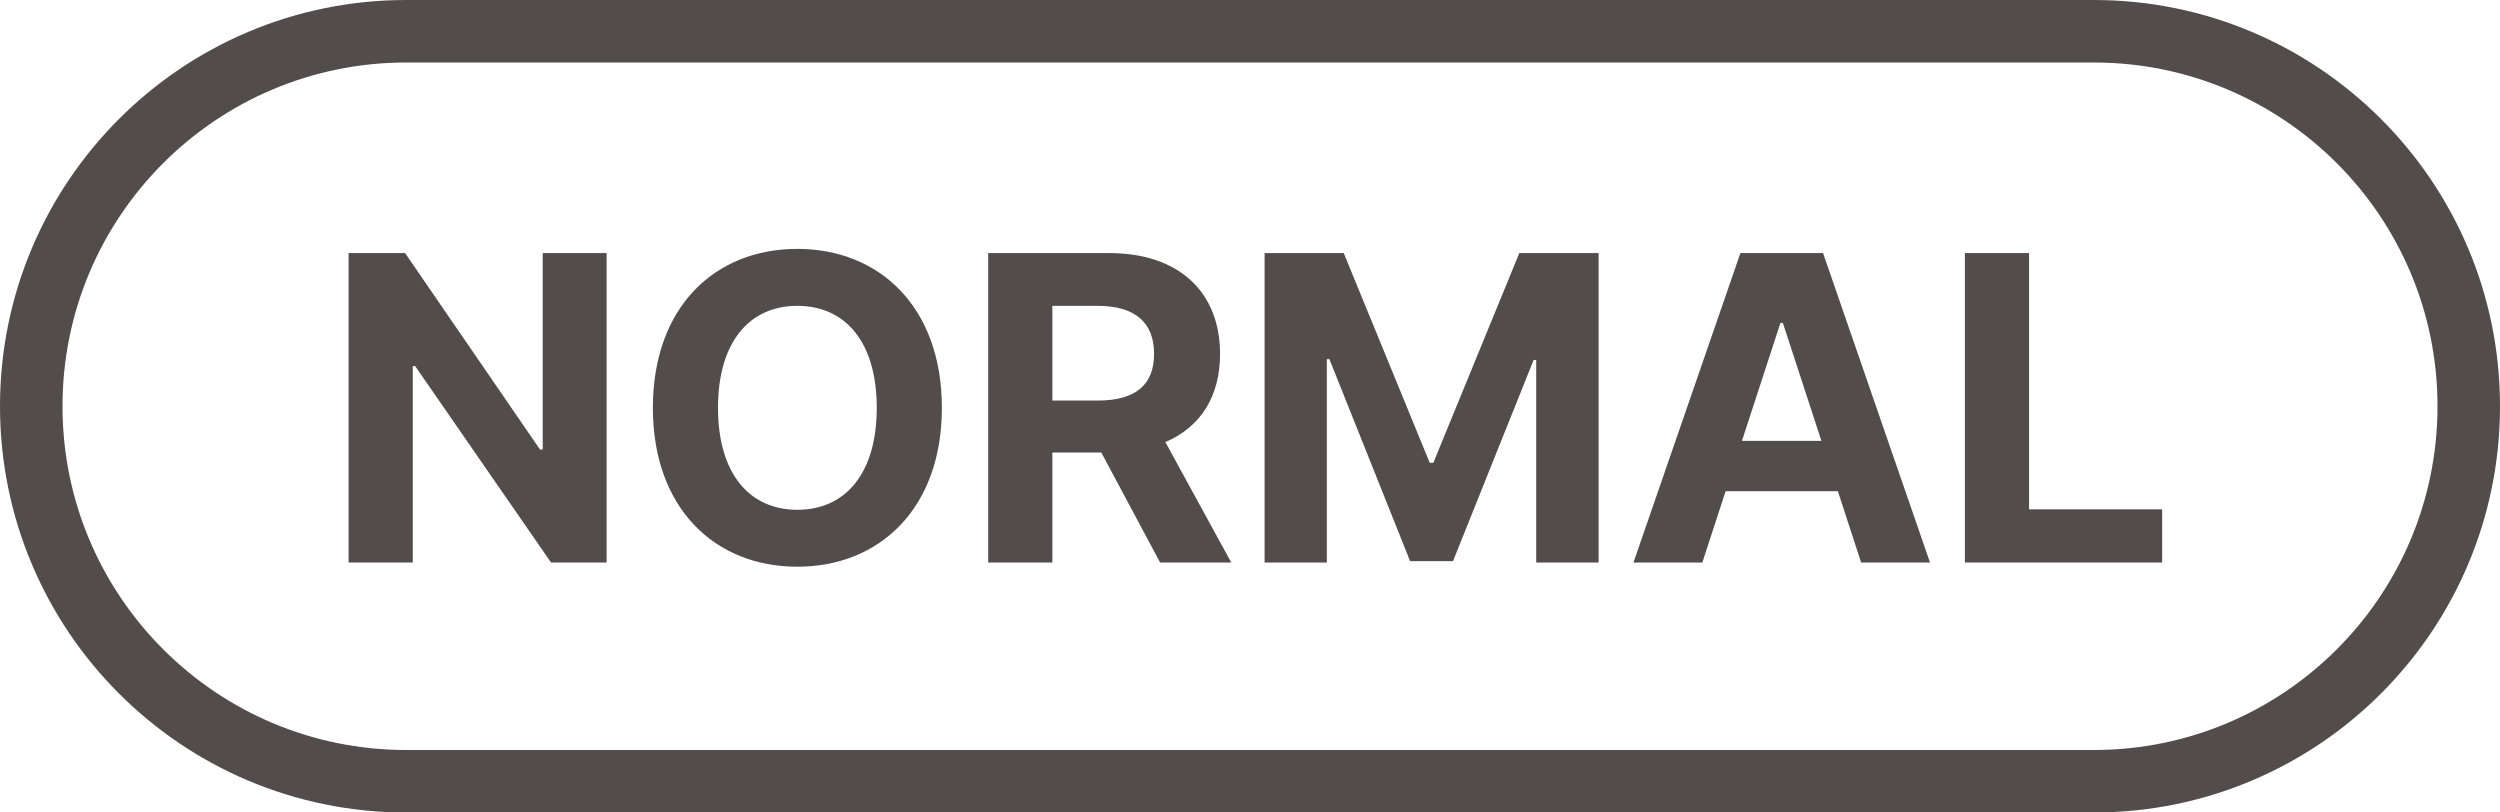 <svg width="80" height="26" viewBox="0 0 80 26" fill="none" xmlns="http://www.w3.org/2000/svg">
<g id="badge" clip-path="url(#clip0_4172_34494)">
<path id="Vector (Stroke)" fill-rule="evenodd" clip-rule="evenodd" d="M0 13C0 5.82 5.82 0 13 0H67C74.18 0 80 5.82 80 13C80 20.18 74.18 26 67 26H13C5.82 26 0 20.18 0 13ZM13 2C6.925 2 2 6.925 2 13C2 19.075 6.925 24 13 24H67C73.075 24 78 19.075 78 13C78 6.925 73.075 2 67 2H13Z" fill="#534C4C"/>
<path id="Vector" d="M19.412 8.099V18H17.633L13.282 11.711H13.209V18H11.155V8.099H12.963L17.28 14.384H17.367V8.099H19.412ZM30.14 13.05C30.14 16.279 28.139 18.135 25.514 18.135C22.879 18.135 20.892 16.269 20.892 13.05C20.892 9.82 22.879 7.964 25.514 7.964C28.139 7.964 30.14 9.82 30.14 13.05ZM22.976 13.05C22.976 15.162 23.986 16.313 25.514 16.313C27.046 16.313 28.056 15.162 28.056 13.05C28.056 10.937 27.046 9.787 25.514 9.787C23.986 9.787 22.976 10.937 22.976 13.05ZM31.622 18V8.099H35.499C37.751 8.099 39.042 9.371 39.042 11.324C39.042 12.682 38.423 13.664 37.292 14.147L39.4 18H37.123L35.242 14.481H33.676V18H31.622ZM33.676 12.818H35.122C36.34 12.818 36.93 12.315 36.93 11.324C36.93 10.333 36.34 9.787 35.117 9.787H33.676V12.818ZM40.467 8.099H43L45.751 14.809H45.867L48.618 8.099H51.156V18H49.159V11.517H49.077L46.496 17.956H45.123L42.541 11.493H42.459V18H40.467V8.099ZM54.475 18H52.271L55.693 8.099H58.338L61.76 18H59.556L58.812 15.718H55.22L54.475 18ZM55.742 14.108H58.285L57.052 10.333H56.974L55.742 14.108ZM62.876 18V8.099H64.93V16.298H69.189V18H62.876Z" fill="#534C4C"/>
</g>
<defs>
<clipPath id="clip0_4172_34494">
<rect width="80" height="26" fill="white"/>
</clipPath>
</defs>
</svg>
